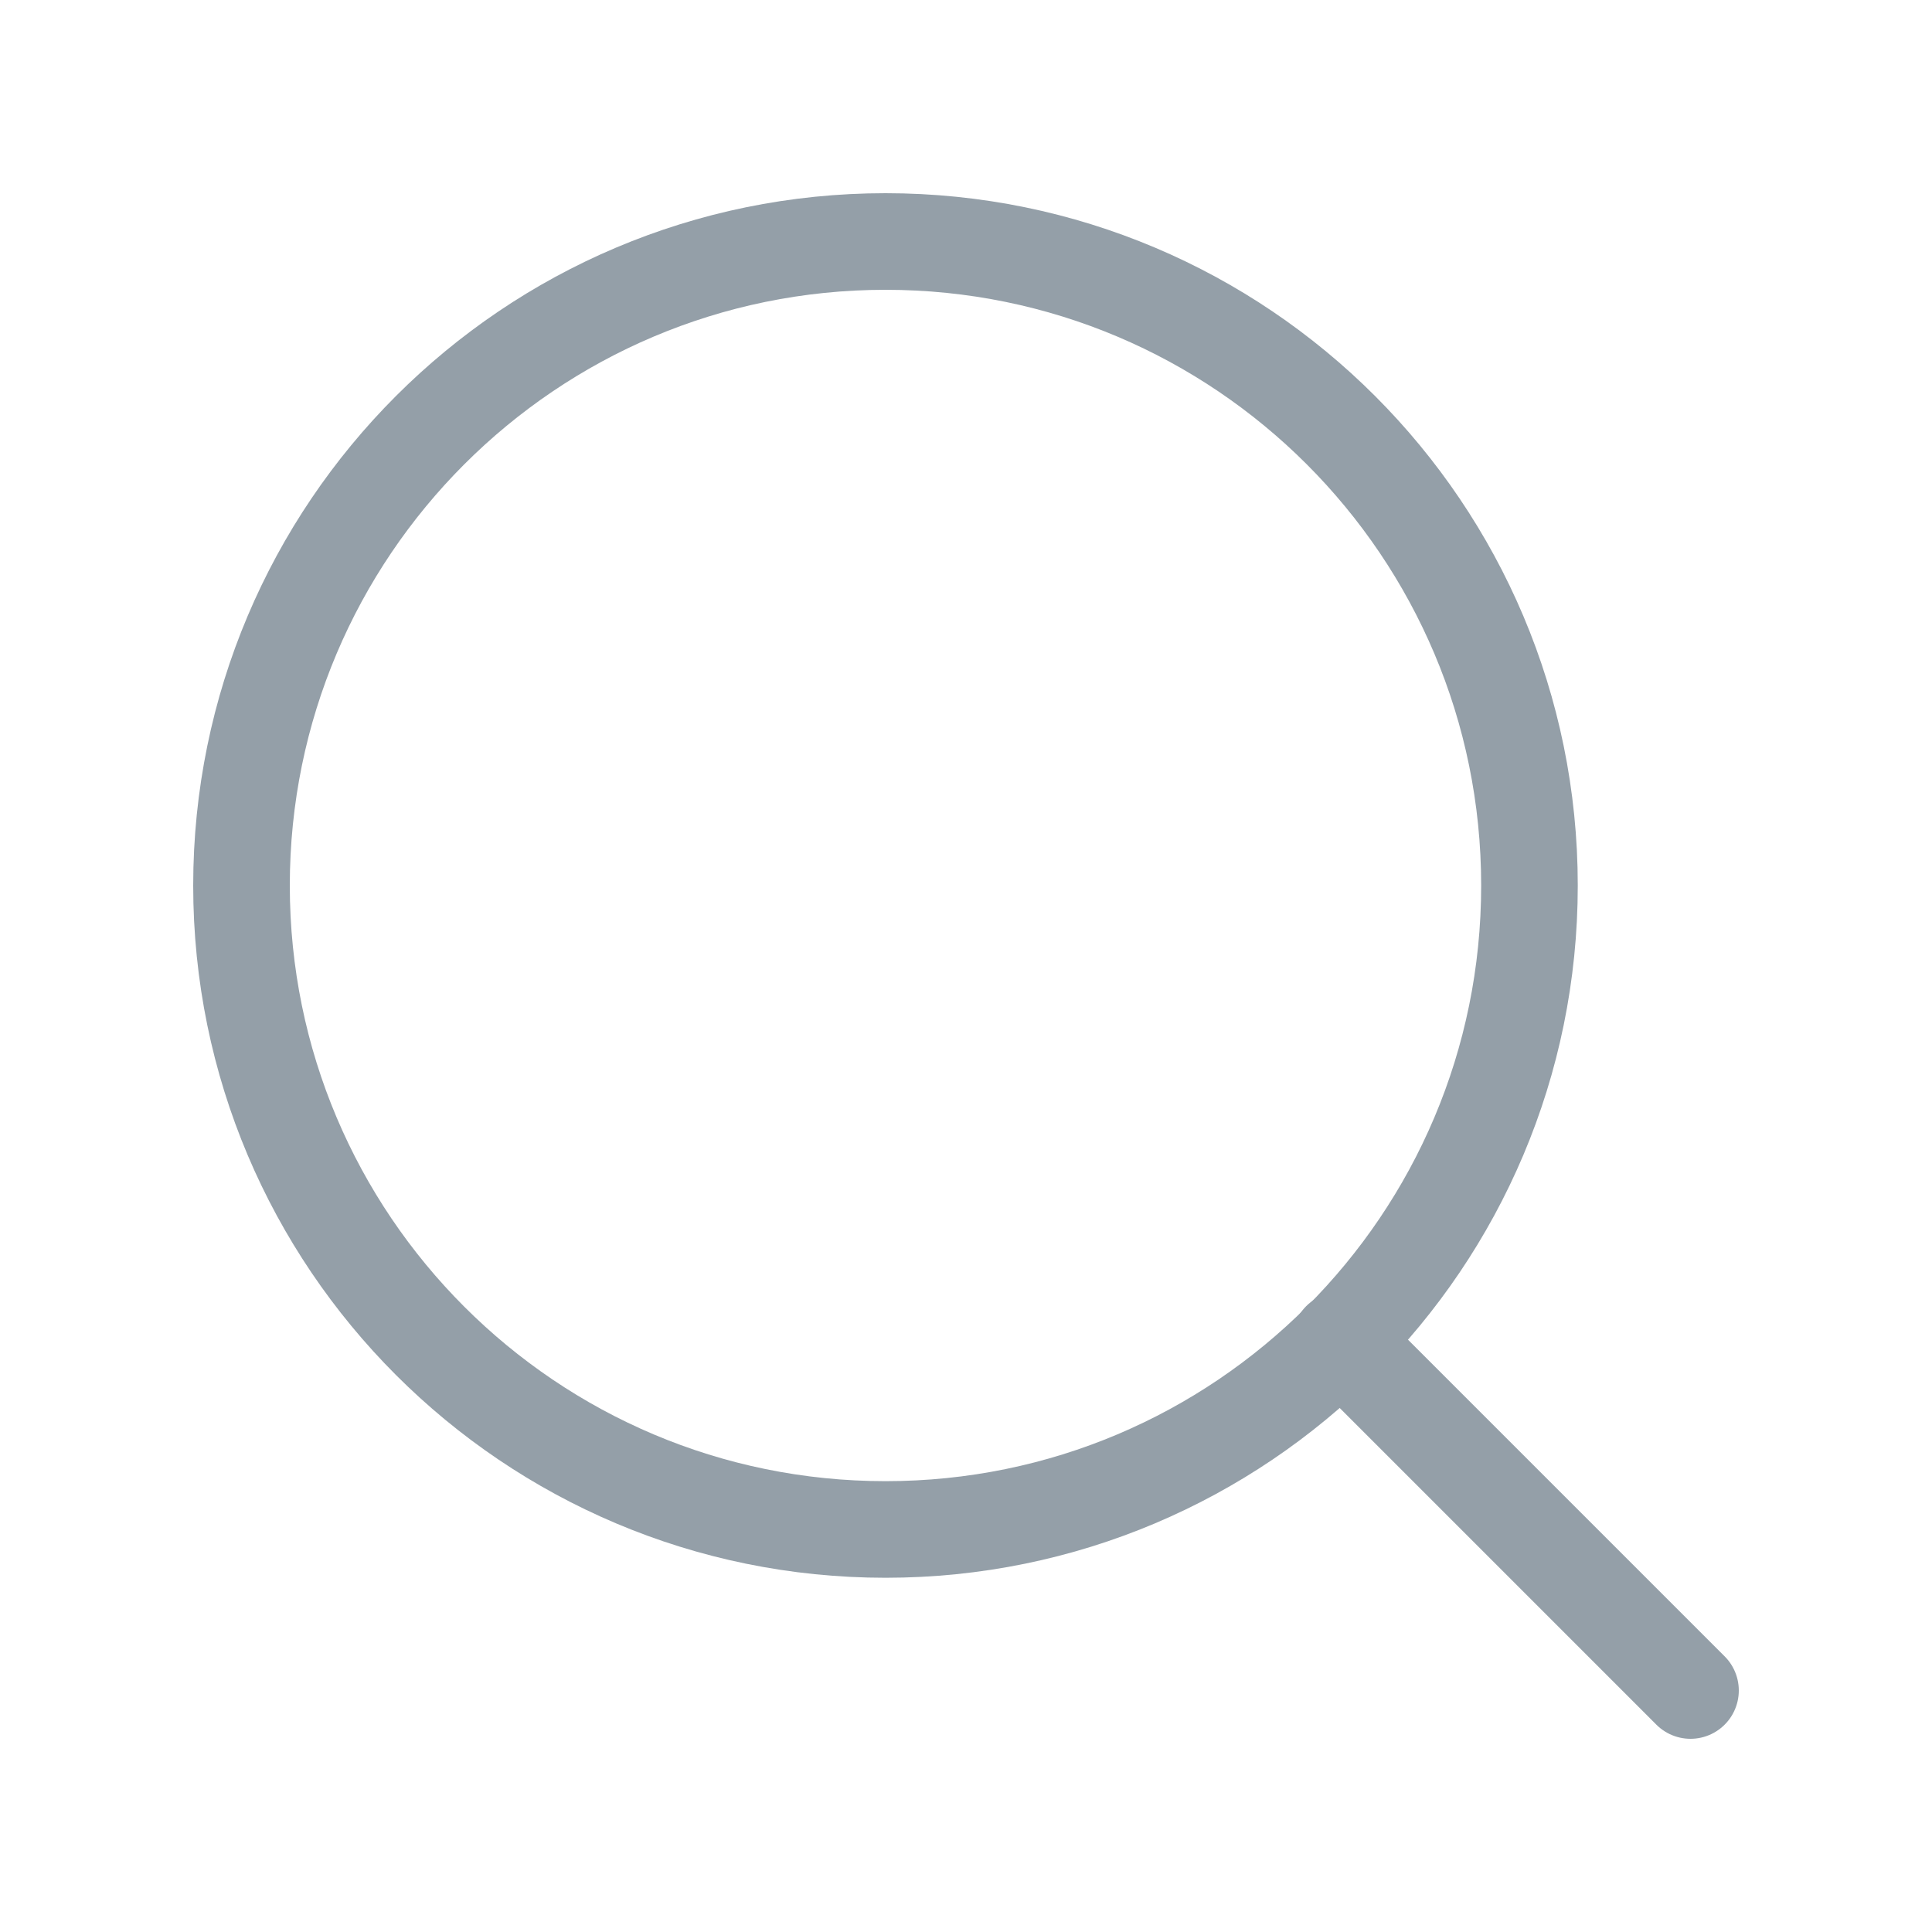 <svg width="20" height="20" viewBox="0 0 20 20" fill="none" xmlns="http://www.w3.org/2000/svg">
<path d="M9.167 15.833C12.849 15.833 15.833 12.849 15.833 9.167C15.833 5.485 12.849 2.5 9.167 2.5C5.485 2.5 2.5 5.485 2.5 9.167C2.5 12.849 5.485 15.833 9.167 15.833Z" stroke="#949FA8" stroke-linecap="round" stroke-linejoin="round"/>
<path d="M17.5 17.5L13.875 13.875" stroke="#949FA8" stroke-linecap="round" stroke-linejoin="round"/>
</svg>

